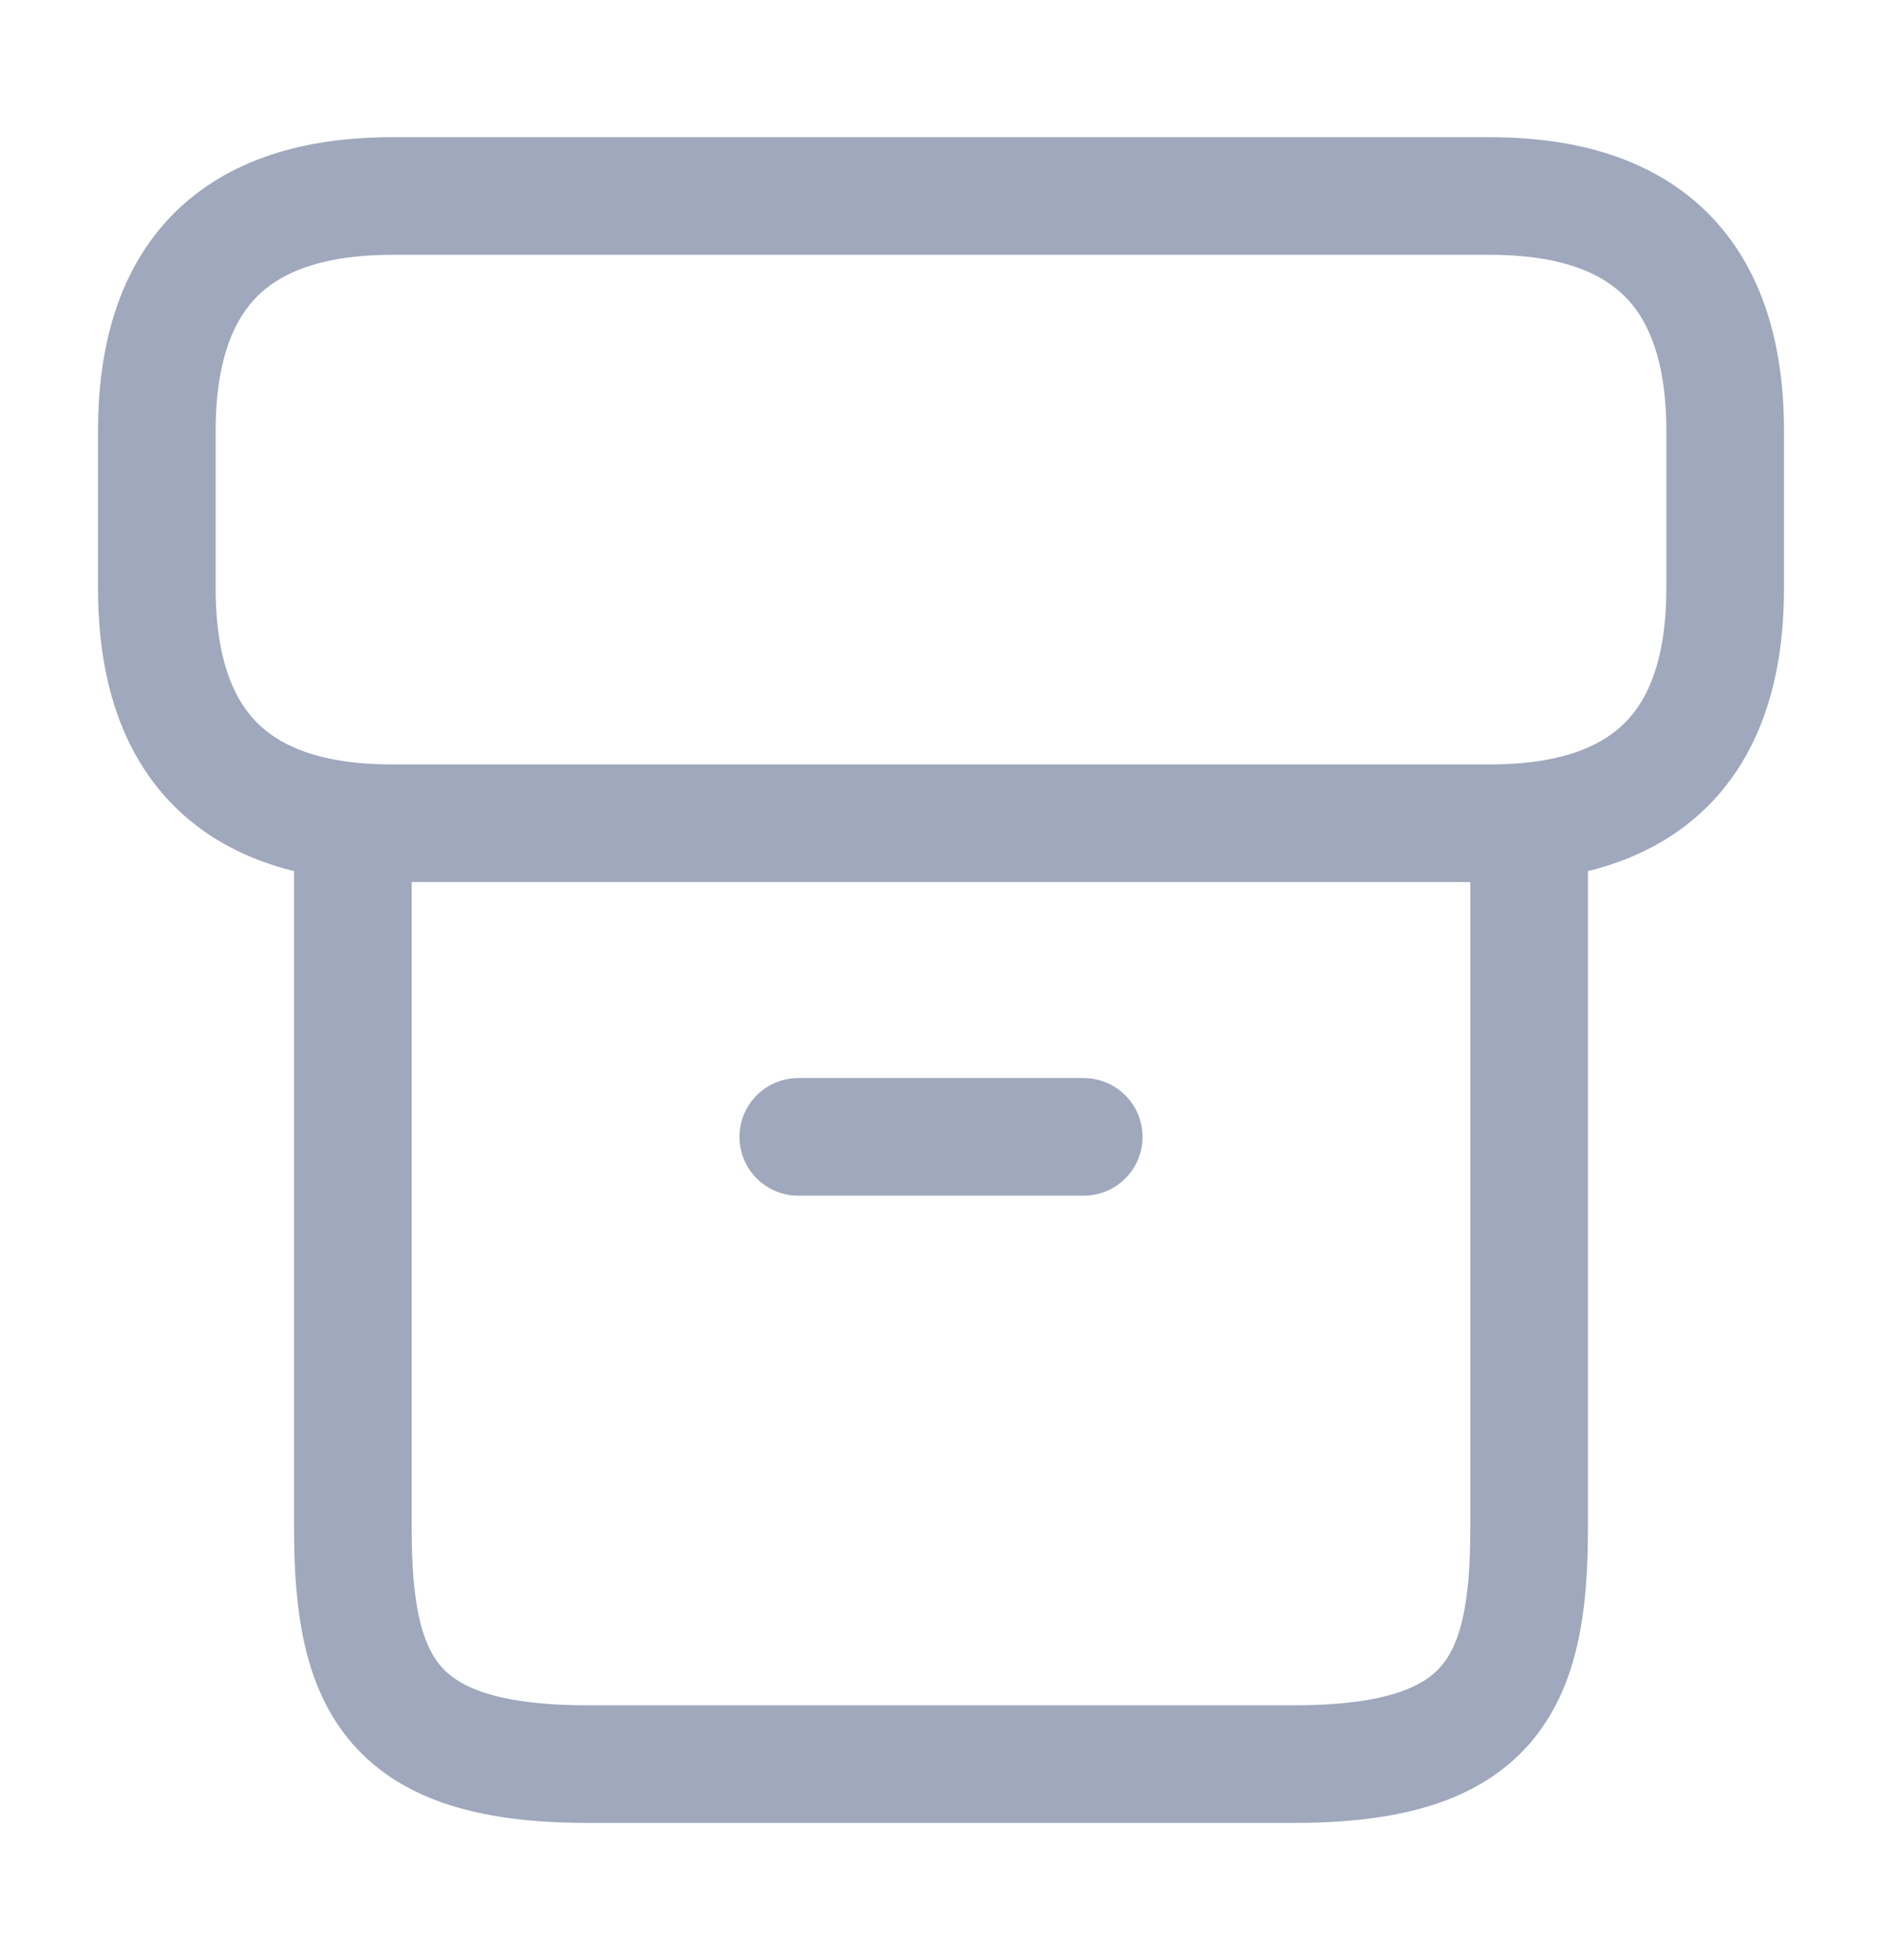 <svg width="24" height="25" viewBox="0 0 24 25" fill="none" xmlns="http://www.w3.org/2000/svg">
<path d="M19.5 10.72V19.5C19.5 21.5 19 22.5 16.5 22.5H7.5C5 22.5 4.5 21.5 4.5 19.5V10.72" stroke="#9FA8BC" stroke-width="1.5" stroke-linecap="round" stroke-linejoin="round"/>
<path d="M5 2.5H19C21 2.5 22 3.5 22 5.5V7.5C22 9.5 21 10.5 19 10.5H5C3 10.5 2 9.5 2 7.5V5.5C2 3.5 3 2.5 5 2.5Z" stroke="#9FA8BC" stroke-width="1.5" stroke-linecap="round" stroke-linejoin="round"/>
<path d="M10.18 14.5H13.82" stroke="#9FA8BC" stroke-width="1.5" stroke-linecap="round" stroke-linejoin="round"/>
</svg>
